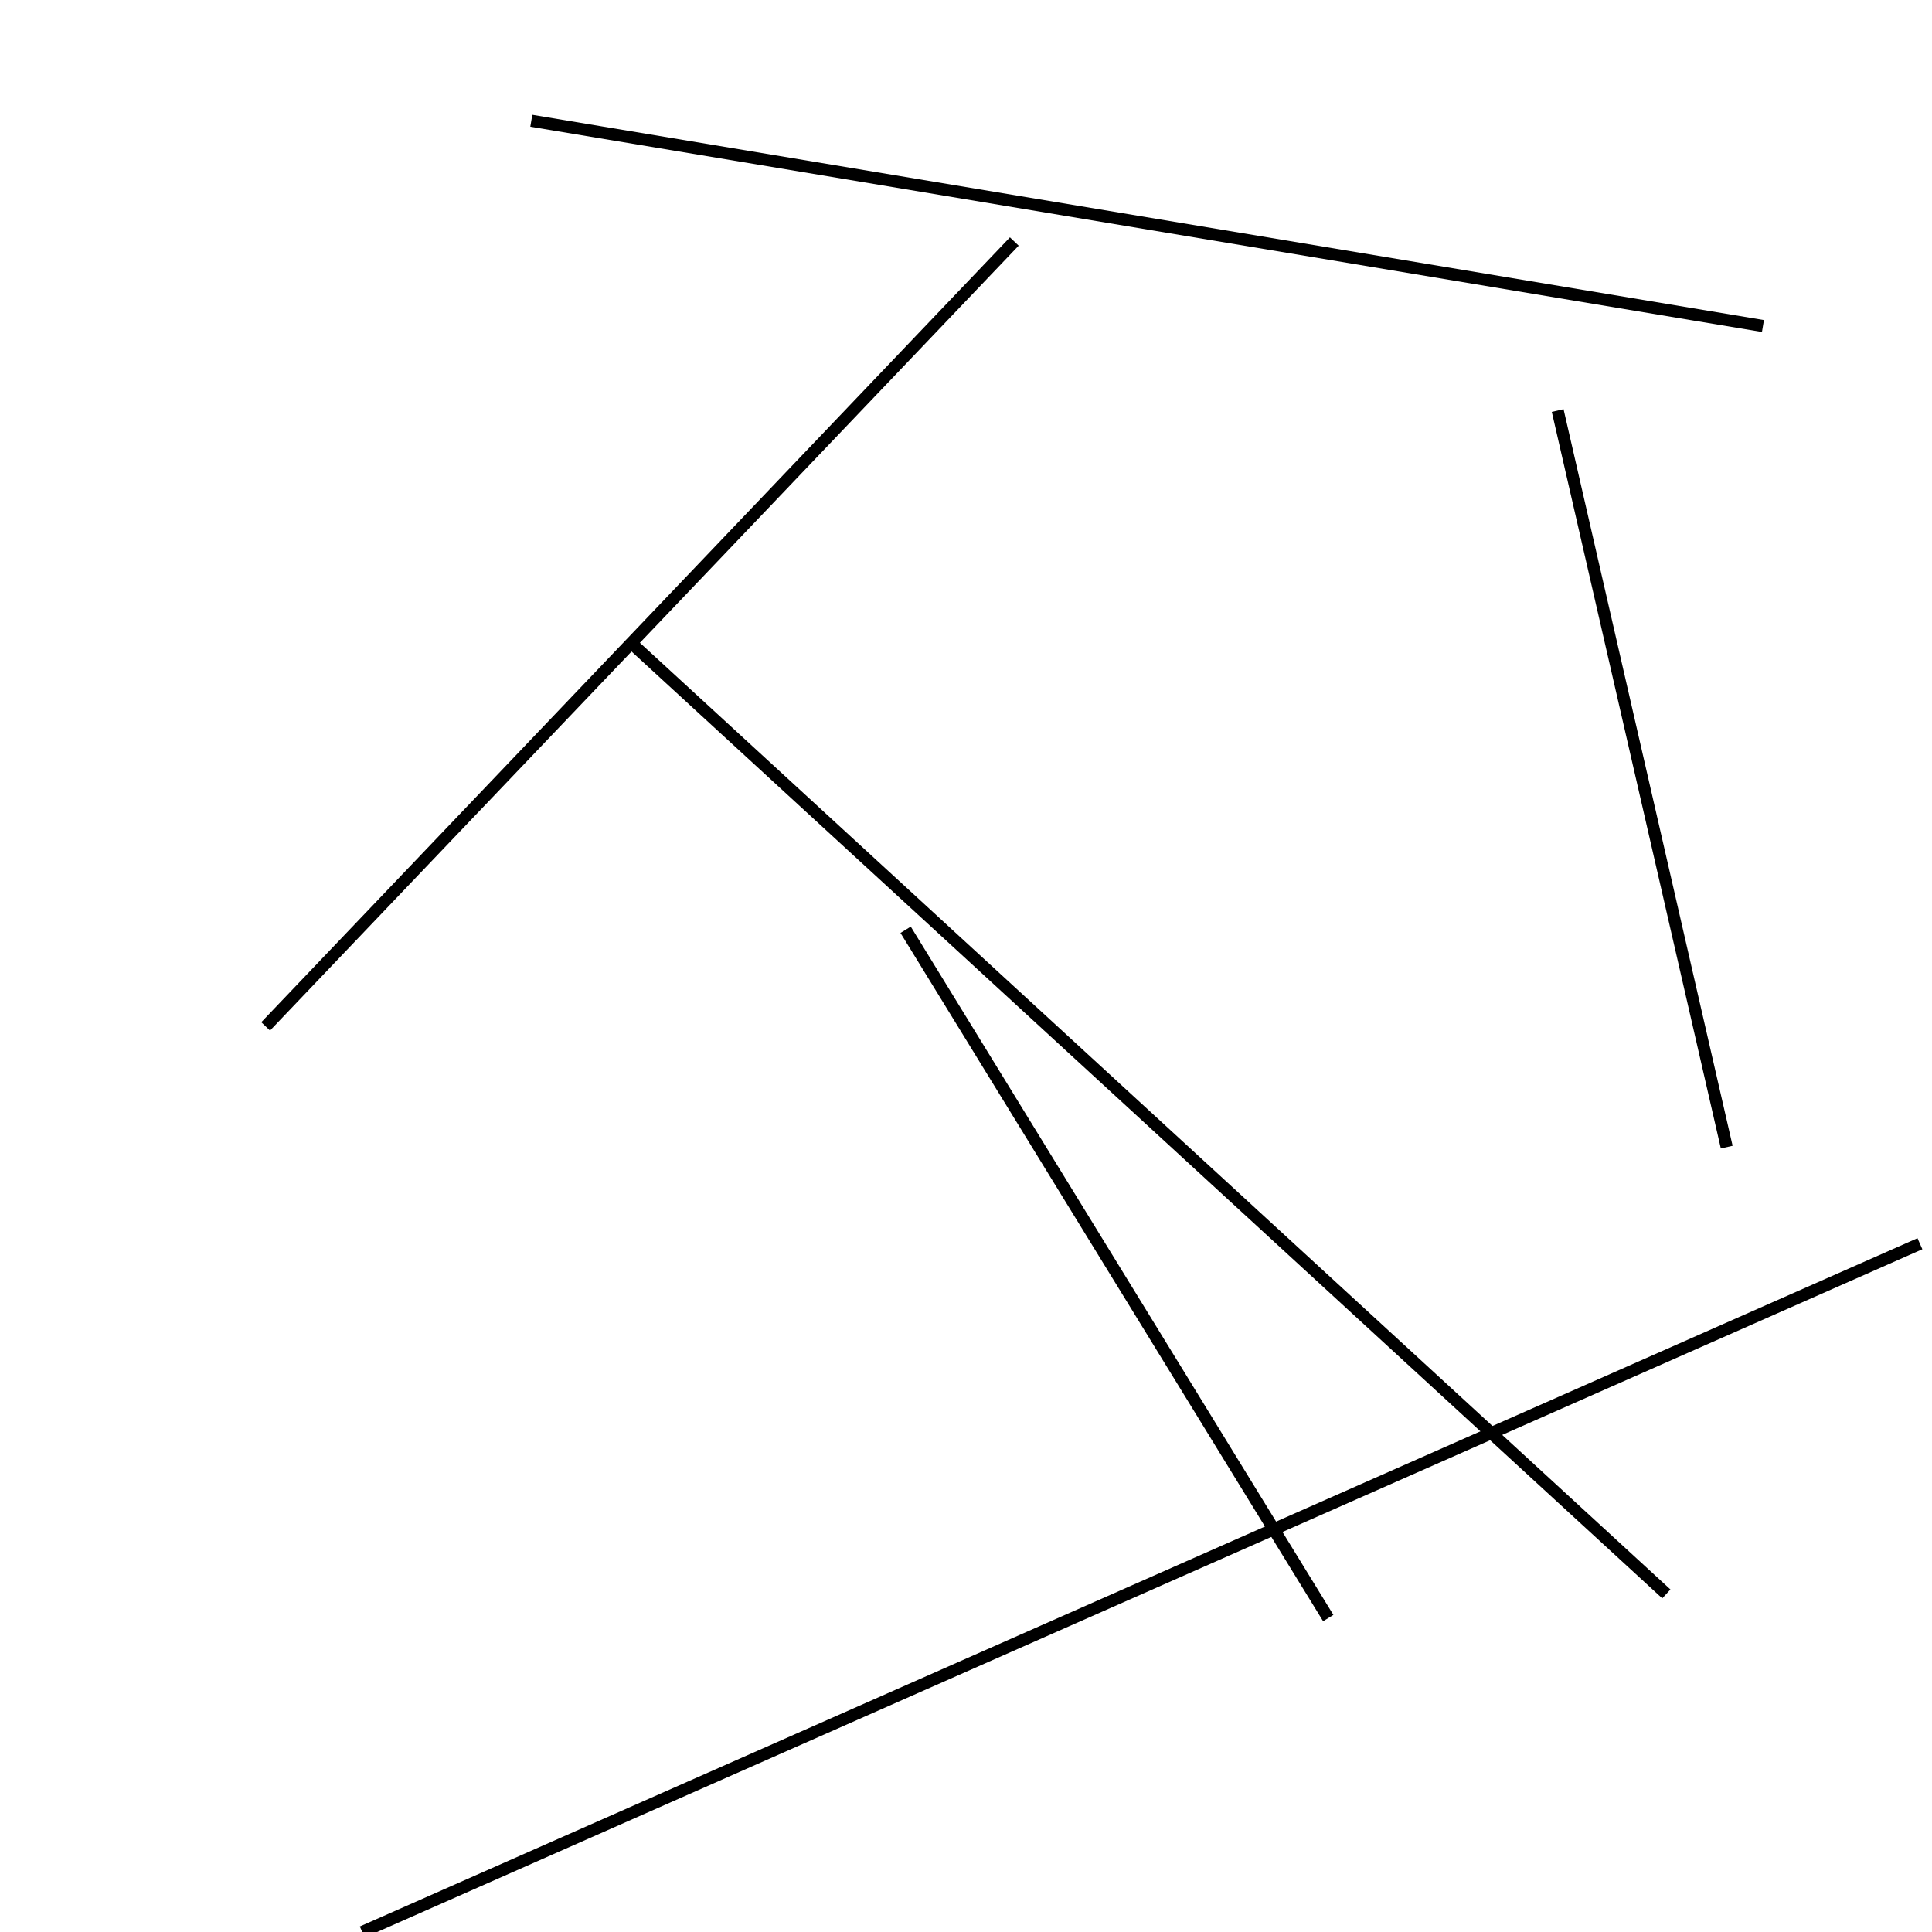 <?xml version="1.0" encoding="utf-8" ?>
<svg baseProfile="full" height="160" version="1.1" width="160" xmlns="http://www.w3.org/2000/svg" xmlns:ev="http://www.w3.org/2001/xml-events" xmlns:xlink="http://www.w3.org/1999/xlink"><defs /><rect fill="white" height="160" width="160" x="0" y="0" /><line stroke="black" stroke-width="1" x1="22" x2="84" y1="85" y2="20" /><line stroke="black" stroke-width="1" x1="44" x2="146" y1="10" y2="27" /><line stroke="black" stroke-width="1" x1="110" x2="75" y1="134" y2="77" /><line stroke="black" stroke-width="1" x1="143" x2="129" y1="95" y2="34" /><line stroke="black" stroke-width="1" x1="159" x2="30" y1="103" y2="160" /><line stroke="black" stroke-width="1" x1="138" x2="52" y1="132" y2="53" /></svg>